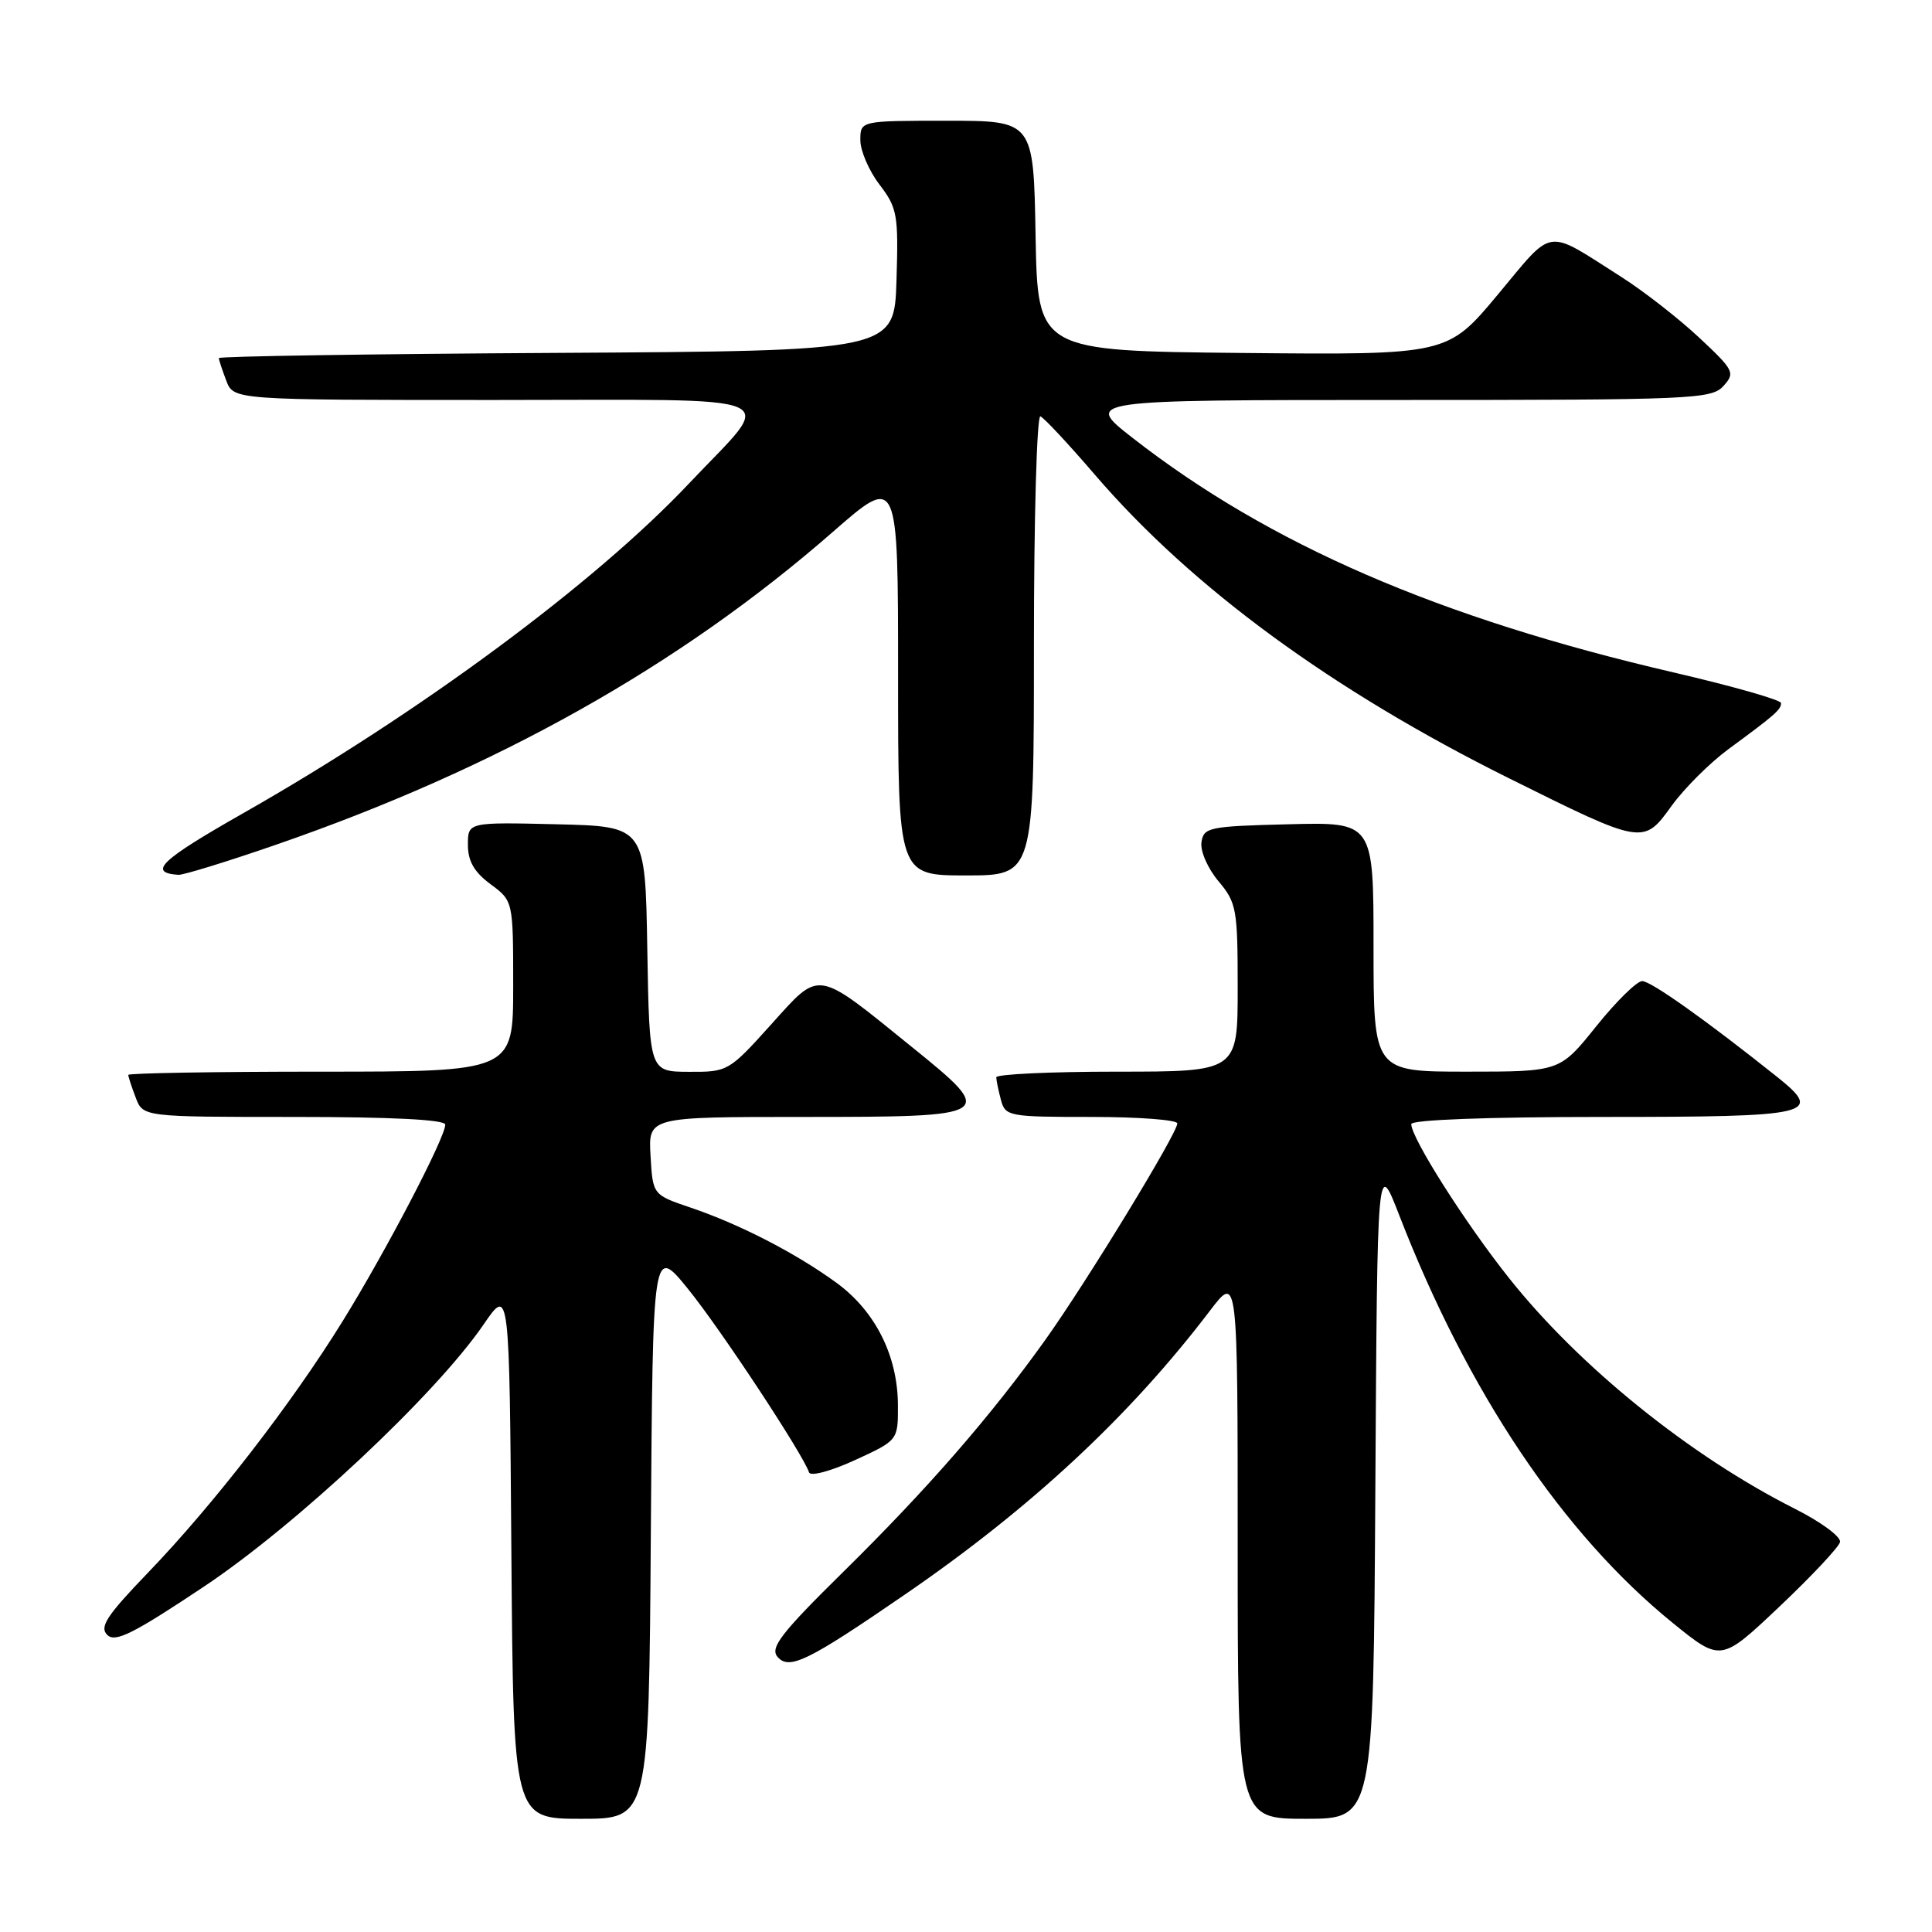 <?xml version="1.0" encoding="UTF-8" standalone="no"?>
<!DOCTYPE svg PUBLIC "-//W3C//DTD SVG 1.1//EN" "http://www.w3.org/Graphics/SVG/1.1/DTD/svg11.dtd" >
<svg xmlns="http://www.w3.org/2000/svg" xmlns:xlink="http://www.w3.org/1999/xlink" version="1.1" viewBox="0 0 256 256">
 <g >
 <path fill="currentColor"
d=" M 86.24 203.01 C 86.50 165.03 86.50 165.03 91.22 170.86 C 95.51 176.16 106.38 192.65 107.20 195.09 C 107.39 195.66 110.03 194.96 113.27 193.48 C 119.00 190.85 119.00 190.85 118.98 186.18 C 118.95 179.63 115.98 173.73 110.83 169.97 C 105.45 166.05 98.04 162.23 91.50 160.01 C 86.50 158.32 86.50 158.32 86.20 153.16 C 85.90 148.00 85.90 148.00 106.33 148.00 C 131.92 148.00 132.13 147.87 120.89 138.78 C 107.95 128.31 108.77 128.44 102.14 135.79 C 96.58 141.96 96.43 142.05 91.27 142.02 C 86.05 142.00 86.05 142.00 85.77 125.75 C 85.50 109.50 85.50 109.50 73.75 109.22 C 62.00 108.94 62.00 108.94 62.00 111.94 C 62.00 114.11 62.83 115.55 65.00 117.16 C 68.00 119.38 68.00 119.38 68.00 130.69 C 68.00 142.00 68.00 142.00 42.50 142.00 C 28.48 142.00 17.00 142.20 17.00 142.43 C 17.00 142.67 17.44 144.02 17.98 145.43 C 18.95 148.00 18.95 148.00 38.98 148.00 C 51.95 148.00 59.00 148.36 59.00 149.02 C 59.00 150.74 51.14 165.79 45.41 175.05 C 38.64 186.00 28.26 199.41 19.58 208.42 C 14.14 214.08 13.15 215.58 14.21 216.63 C 15.26 217.68 17.61 216.51 27.00 210.25 C 39.29 202.06 57.72 184.78 64.08 175.50 C 67.50 170.50 67.50 170.50 67.76 205.75 C 68.03 241.00 68.03 241.00 77.00 241.00 C 85.98 241.00 85.98 241.00 86.24 203.01 Z  M 182.24 197.26 C 182.50 153.53 182.50 153.53 185.40 161.01 C 194.51 184.50 207.06 203.21 221.65 215.05 C 228.03 220.22 228.03 220.22 235.77 212.90 C 240.02 208.88 243.64 205.02 243.81 204.34 C 243.99 203.65 241.29 201.66 237.81 199.91 C 223.93 192.91 209.26 181.07 199.96 169.36 C 194.15 162.06 187.00 150.79 187.00 148.95 C 187.00 148.38 197.09 148.00 212.39 148.00 C 240.26 148.00 241.71 147.67 235.46 142.68 C 226.15 135.25 218.76 130.00 217.60 130.00 C 216.89 130.00 214.15 132.70 211.50 136.00 C 206.69 142.00 206.69 142.00 194.34 142.00 C 182.00 142.00 182.00 142.00 182.00 125.47 C 182.00 108.93 182.00 108.93 170.75 109.22 C 160.17 109.48 159.48 109.63 159.20 111.61 C 159.03 112.78 160.04 115.08 161.45 116.76 C 163.85 119.61 164.00 120.45 164.00 130.89 C 164.00 142.00 164.00 142.00 148.00 142.00 C 139.20 142.00 132.01 142.34 132.01 142.75 C 132.02 143.16 132.30 144.51 132.63 145.75 C 133.21 147.92 133.66 148.00 144.62 148.00 C 150.88 148.00 156.00 148.39 156.00 148.86 C 156.00 150.17 144.04 169.78 138.53 177.51 C 131.28 187.66 122.90 197.29 111.74 208.28 C 103.57 216.32 102.02 218.32 103.00 219.51 C 104.54 221.35 106.98 220.17 120.00 211.22 C 136.65 199.78 149.72 187.62 160.33 173.67 C 164.00 168.85 164.00 168.85 164.00 204.92 C 164.00 241.00 164.00 241.00 172.99 241.00 C 181.98 241.00 181.98 241.00 182.24 197.26 Z  M 36.40 111.99 C 65.74 101.87 90.07 88.22 110.39 70.45 C 119.00 62.93 119.00 62.93 119.00 89.46 C 119.00 116.00 119.00 116.00 128.00 116.00 C 137.00 116.00 137.00 116.00 137.00 85.42 C 137.00 68.60 137.39 54.98 137.86 55.17 C 138.33 55.35 141.59 58.84 145.10 62.93 C 157.94 77.87 176.53 91.49 200.00 103.15 C 217.74 111.97 217.76 111.97 221.51 106.76 C 223.17 104.47 226.54 101.10 229.01 99.28 C 235.24 94.70 236.00 94.03 236.00 93.16 C 236.00 92.75 229.59 90.92 221.75 89.10 C 190.61 81.87 168.16 72.13 150.07 58.02 C 143.64 53.00 143.64 53.00 185.16 53.00 C 224.28 53.00 226.79 52.89 228.36 51.15 C 229.95 49.40 229.78 49.07 225.11 44.70 C 222.40 42.17 217.78 38.57 214.84 36.70 C 204.64 30.21 205.99 30.02 198.48 39.02 C 191.80 47.03 191.80 47.03 164.65 46.77 C 137.50 46.50 137.50 46.50 137.22 31.25 C 136.95 16.00 136.95 16.00 125.47 16.00 C 114.00 16.00 114.00 16.00 114.00 18.57 C 114.00 19.98 115.14 22.63 116.54 24.46 C 118.90 27.56 119.06 28.44 118.79 37.15 C 118.50 46.50 118.50 46.50 73.75 46.76 C 49.14 46.90 29.00 47.21 29.00 47.45 C 29.00 47.68 29.44 49.02 29.98 50.43 C 30.95 53.00 30.95 53.00 65.51 53.00 C 105.49 53.00 102.82 51.86 91.31 64.05 C 78.81 77.30 55.62 94.46 32.18 107.78 C 21.26 113.99 19.54 115.64 23.64 115.92 C 24.27 115.96 30.01 114.20 36.40 111.99 Z "/>
</g>
</svg>